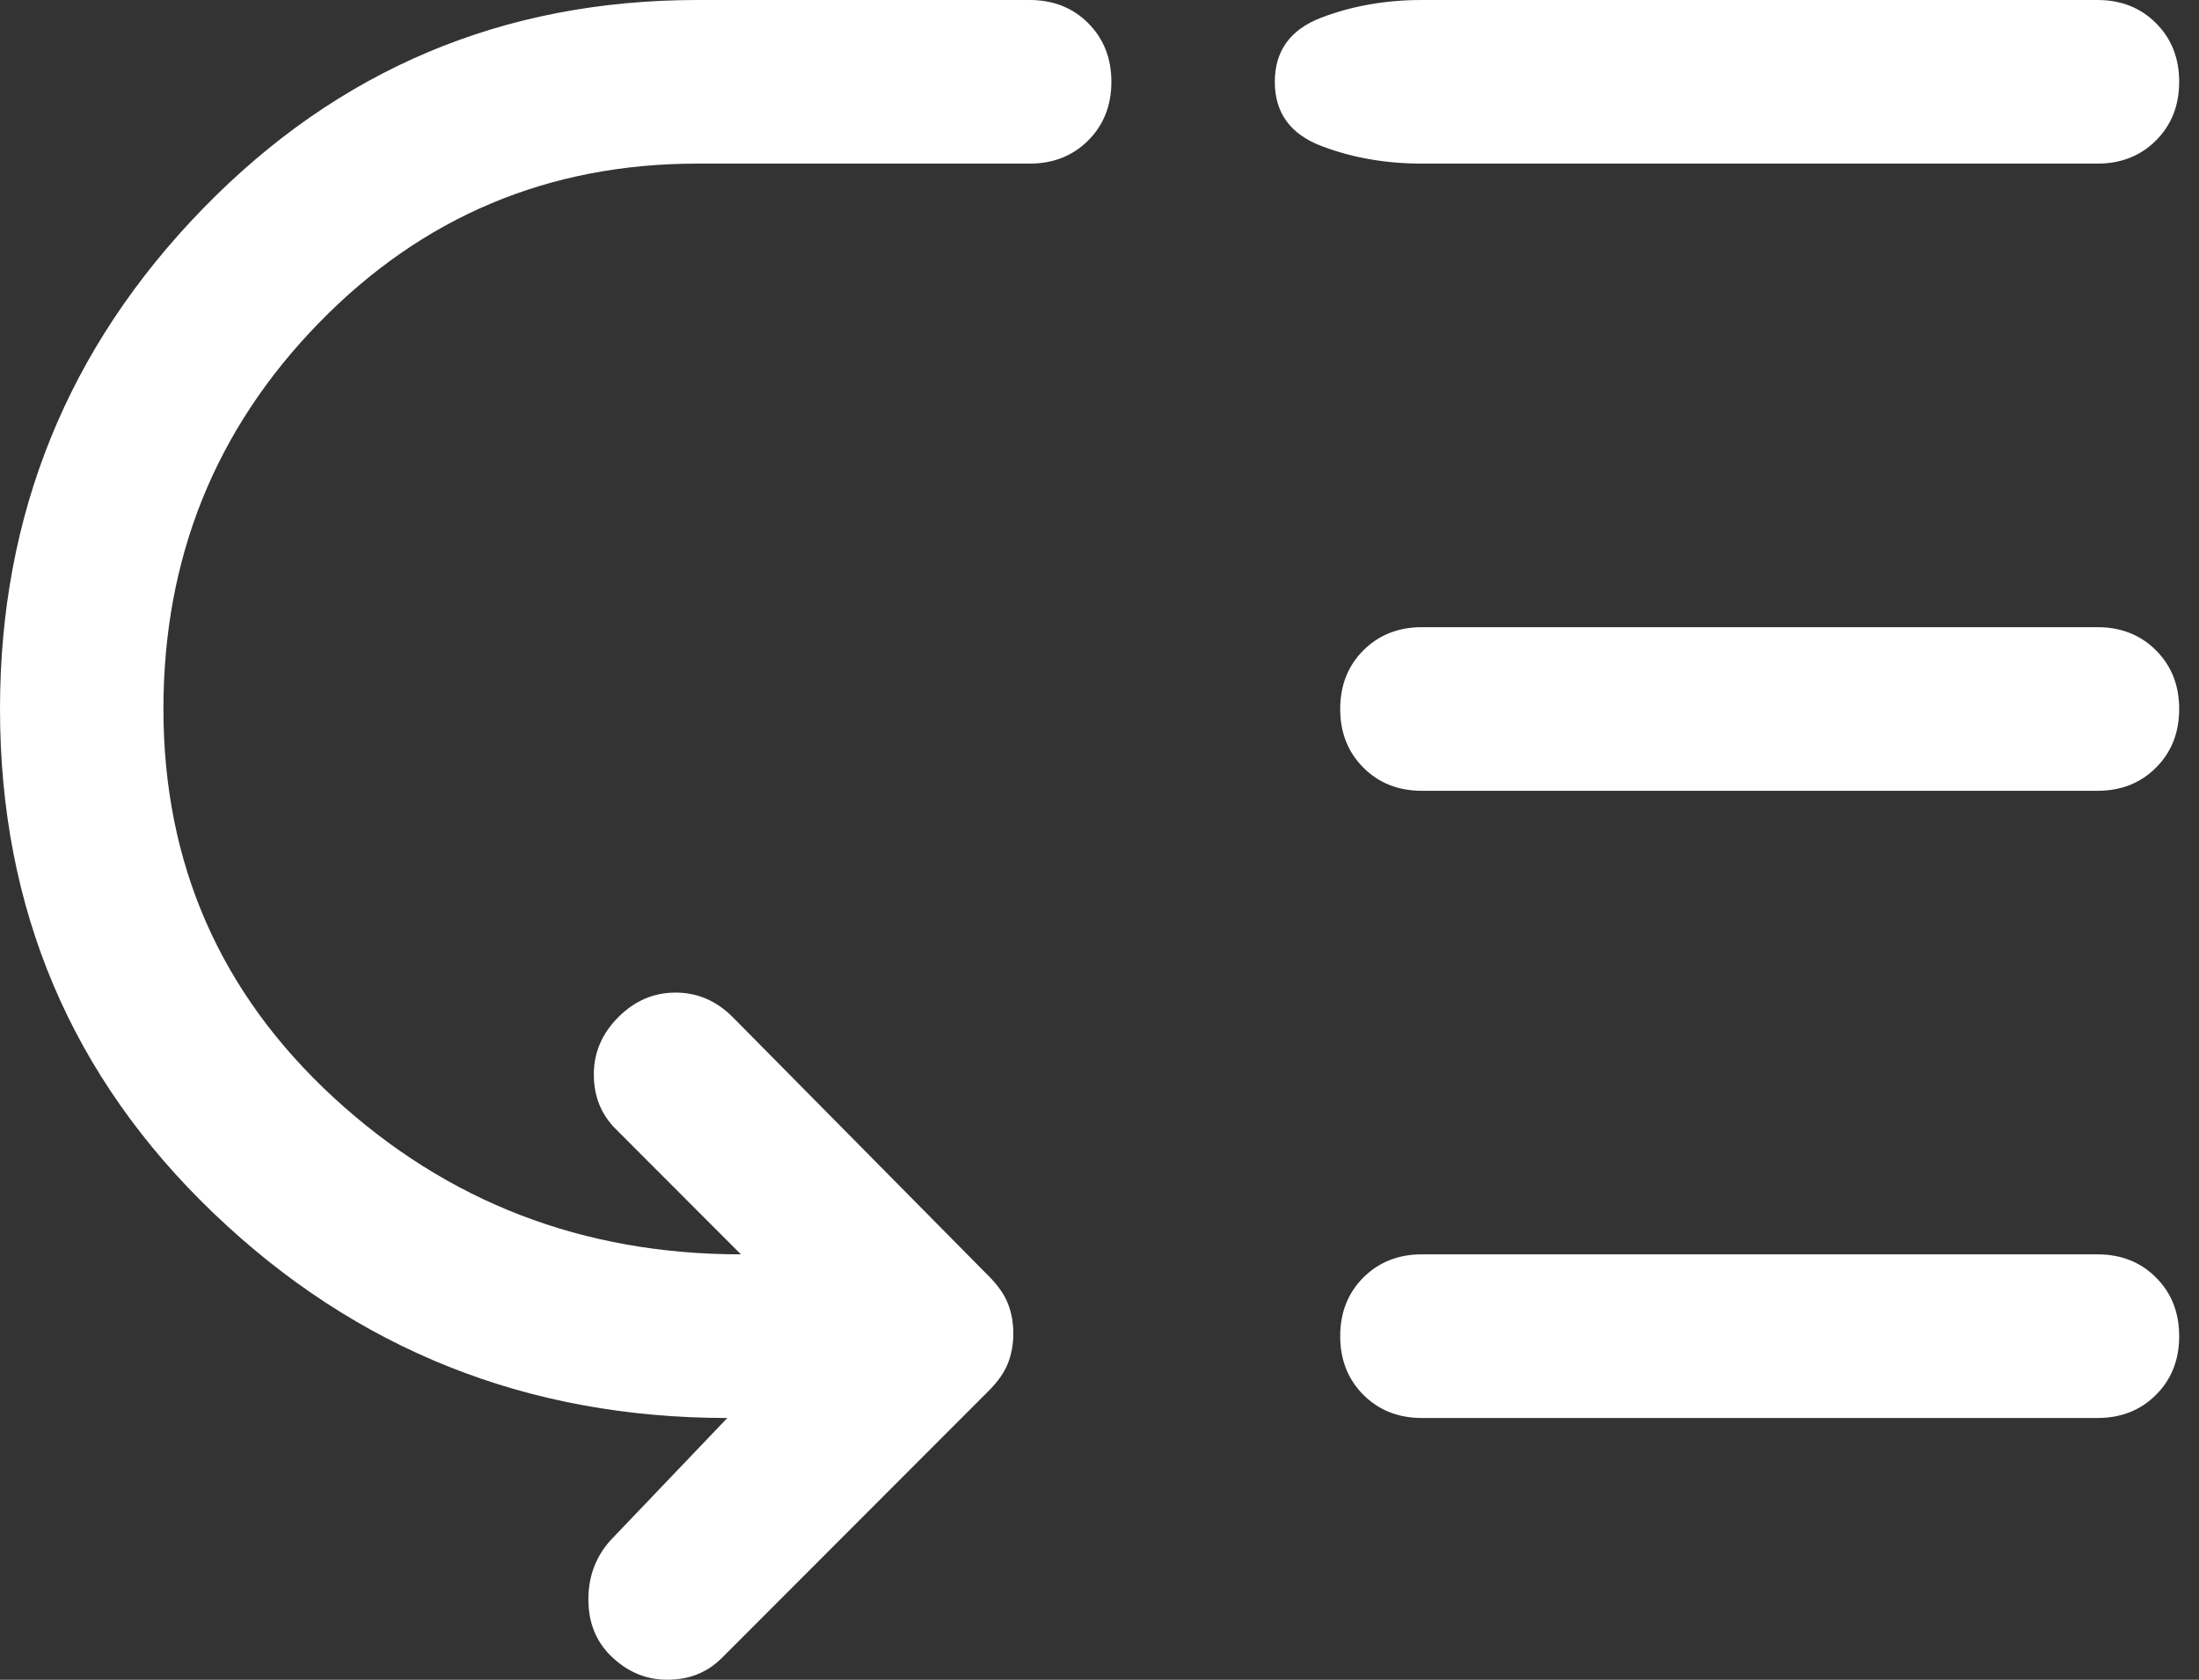 <svg width="72" height="55" viewBox="0 0 72 55" fill="none" xmlns="http://www.w3.org/2000/svg">
<rect x="0" y="0" width="72" height="55" fill="#333333" stroke="none"/>
<path d="M46.557 5.357C45.368 5.357 44.268 5.164 43.257 4.777C42.246 4.39 41.74 3.69 41.74 2.679C41.74 1.667 42.246 0.967 43.257 0.58C44.268 0.193 45.368 0 46.557 0H68.676C69.449 0 70.088 0.253 70.593 0.759C71.099 1.265 71.351 1.905 71.351 2.679C71.351 3.452 71.099 4.092 70.593 4.598C70.088 5.104 69.449 5.357 68.676 5.357H46.557ZM46.557 25.893C45.784 25.893 45.145 25.64 44.639 25.134C44.134 24.628 43.881 23.988 43.881 23.214C43.881 22.441 44.134 21.801 44.639 21.295C45.145 20.789 45.784 20.536 46.557 20.536H68.676C69.449 20.536 70.088 20.789 70.593 21.295C71.099 21.801 71.351 22.441 71.351 23.214C71.351 23.988 71.099 24.628 70.593 25.134C70.088 25.64 69.449 25.893 68.676 25.893H46.557ZM46.557 46.429C45.784 46.429 45.145 46.176 44.639 45.67C44.134 45.164 43.881 44.524 43.881 43.75C43.881 42.976 44.134 42.336 44.639 41.83C45.145 41.324 45.784 41.071 46.557 41.071H68.676C69.449 41.071 70.088 41.324 70.593 41.83C71.099 42.336 71.351 42.976 71.351 43.75C71.351 44.524 71.099 45.164 70.593 45.67C70.088 46.176 69.449 46.429 68.676 46.429H46.557ZM19.978 54.196C19.503 53.72 19.265 53.11 19.265 52.366C19.265 51.622 19.503 50.982 19.978 50.446L23.814 46.429C17.273 46.429 11.669 44.196 7.001 39.732C2.334 35.268 0 29.762 0 23.214C0 16.845 2.215 11.384 6.645 6.83C11.074 2.277 16.47 0 22.832 0H33.714C34.486 0 35.126 0.253 35.631 0.759C36.136 1.265 36.389 1.905 36.389 2.679C36.389 3.452 36.136 4.092 35.631 4.598C35.126 5.104 34.486 5.357 33.714 5.357H22.832C17.957 5.357 13.824 7.098 10.435 10.58C7.046 14.062 5.351 18.274 5.351 23.214C5.351 28.274 7.209 32.515 10.926 35.938C14.642 39.36 19.087 41.071 24.259 41.071L20.157 36.964C19.681 36.488 19.443 35.893 19.443 35.179C19.443 34.464 19.711 33.839 20.246 33.304C20.781 32.768 21.405 32.5 22.119 32.5C22.832 32.5 23.457 32.768 23.992 33.304L32.376 41.786C32.673 42.083 32.881 42.381 33 42.679C33.119 42.976 33.178 43.304 33.178 43.661C33.178 44.018 33.119 44.345 33 44.643C32.881 44.941 32.673 45.238 32.376 45.536L23.635 54.286C23.16 54.762 22.565 55 21.851 55C21.138 55 20.514 54.732 19.978 54.196Z" fill="white"/>
</svg>
